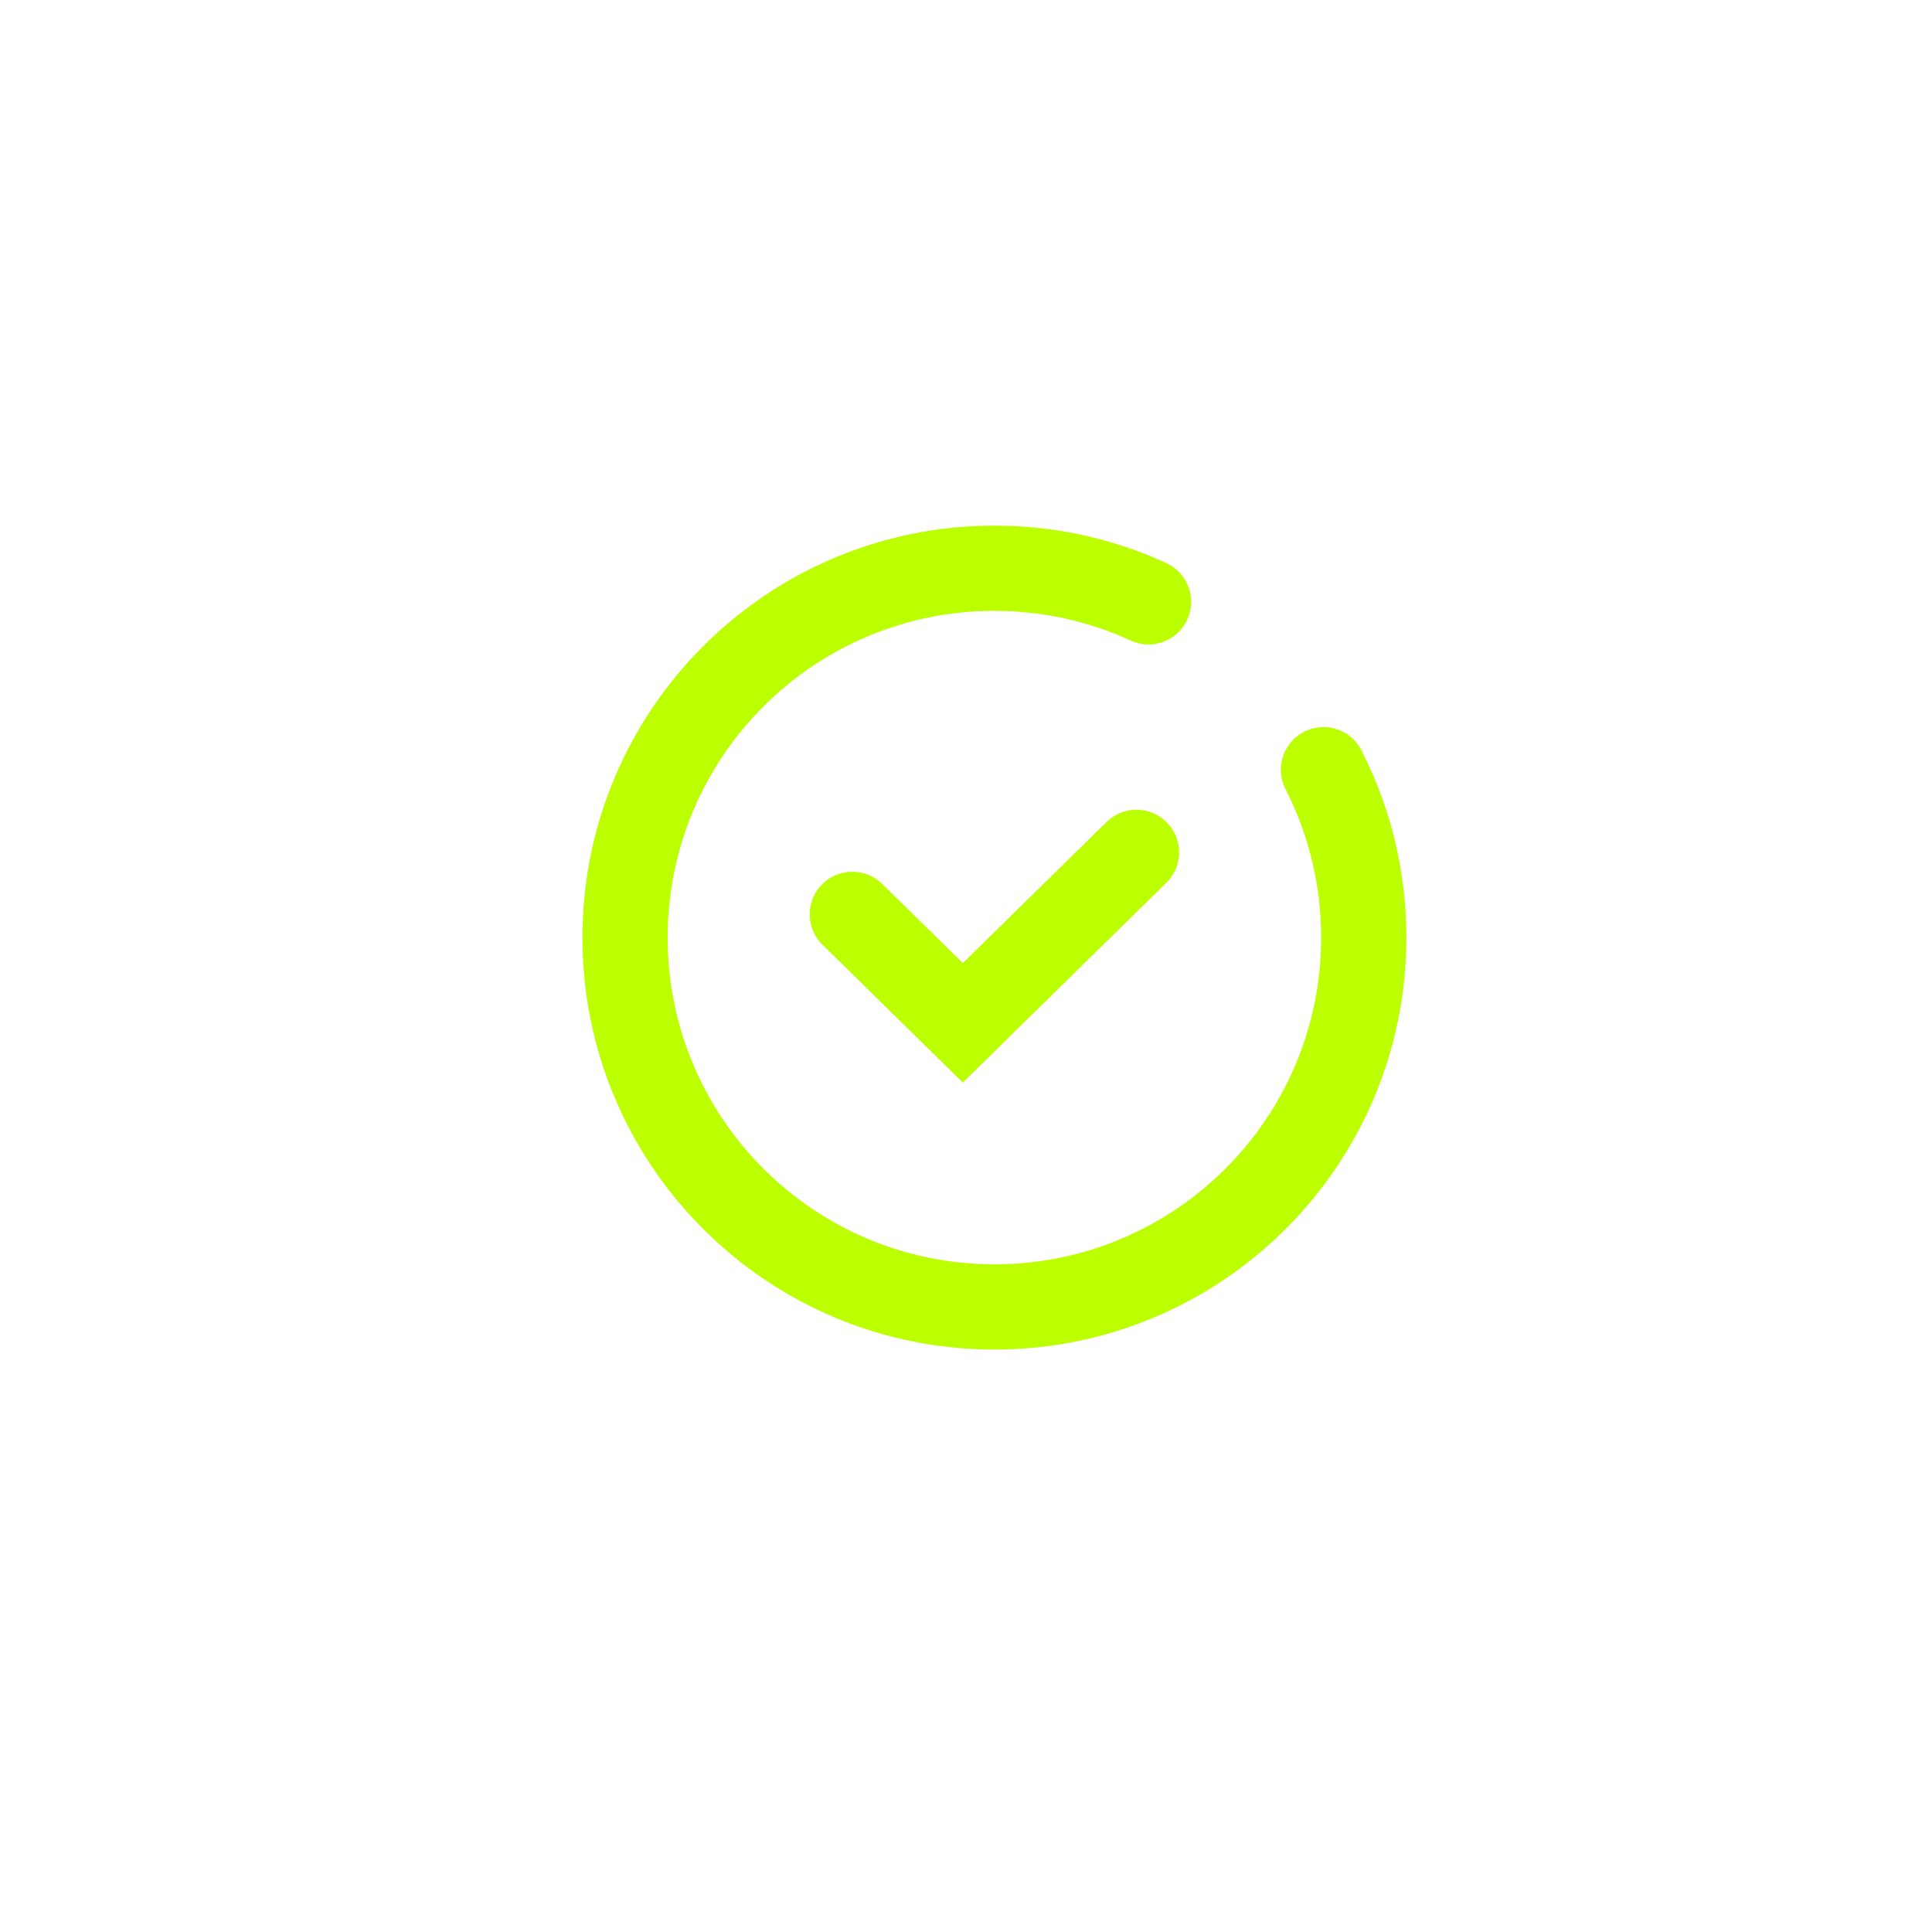 <svg width="34" height="34" viewBox="0 0 34 34" fill="none" xmlns="http://www.w3.org/2000/svg">
<path d="M15 16.091L16.944 18L20 15" stroke="#BBFF00" stroke-width="1.5" stroke-linecap="round"/>
<path d="M20.212 10.591C19.386 10.211 18.468 10 17.5 10C13.91 10 11 12.91 11 16.5C11 20.09 13.91 23 17.5 23C21.09 23 24 20.09 24 16.5C24 15.436 23.744 14.432 23.291 13.546" stroke="#BBFF00" stroke-width="1.5" stroke-linecap="round"/>
</svg>
